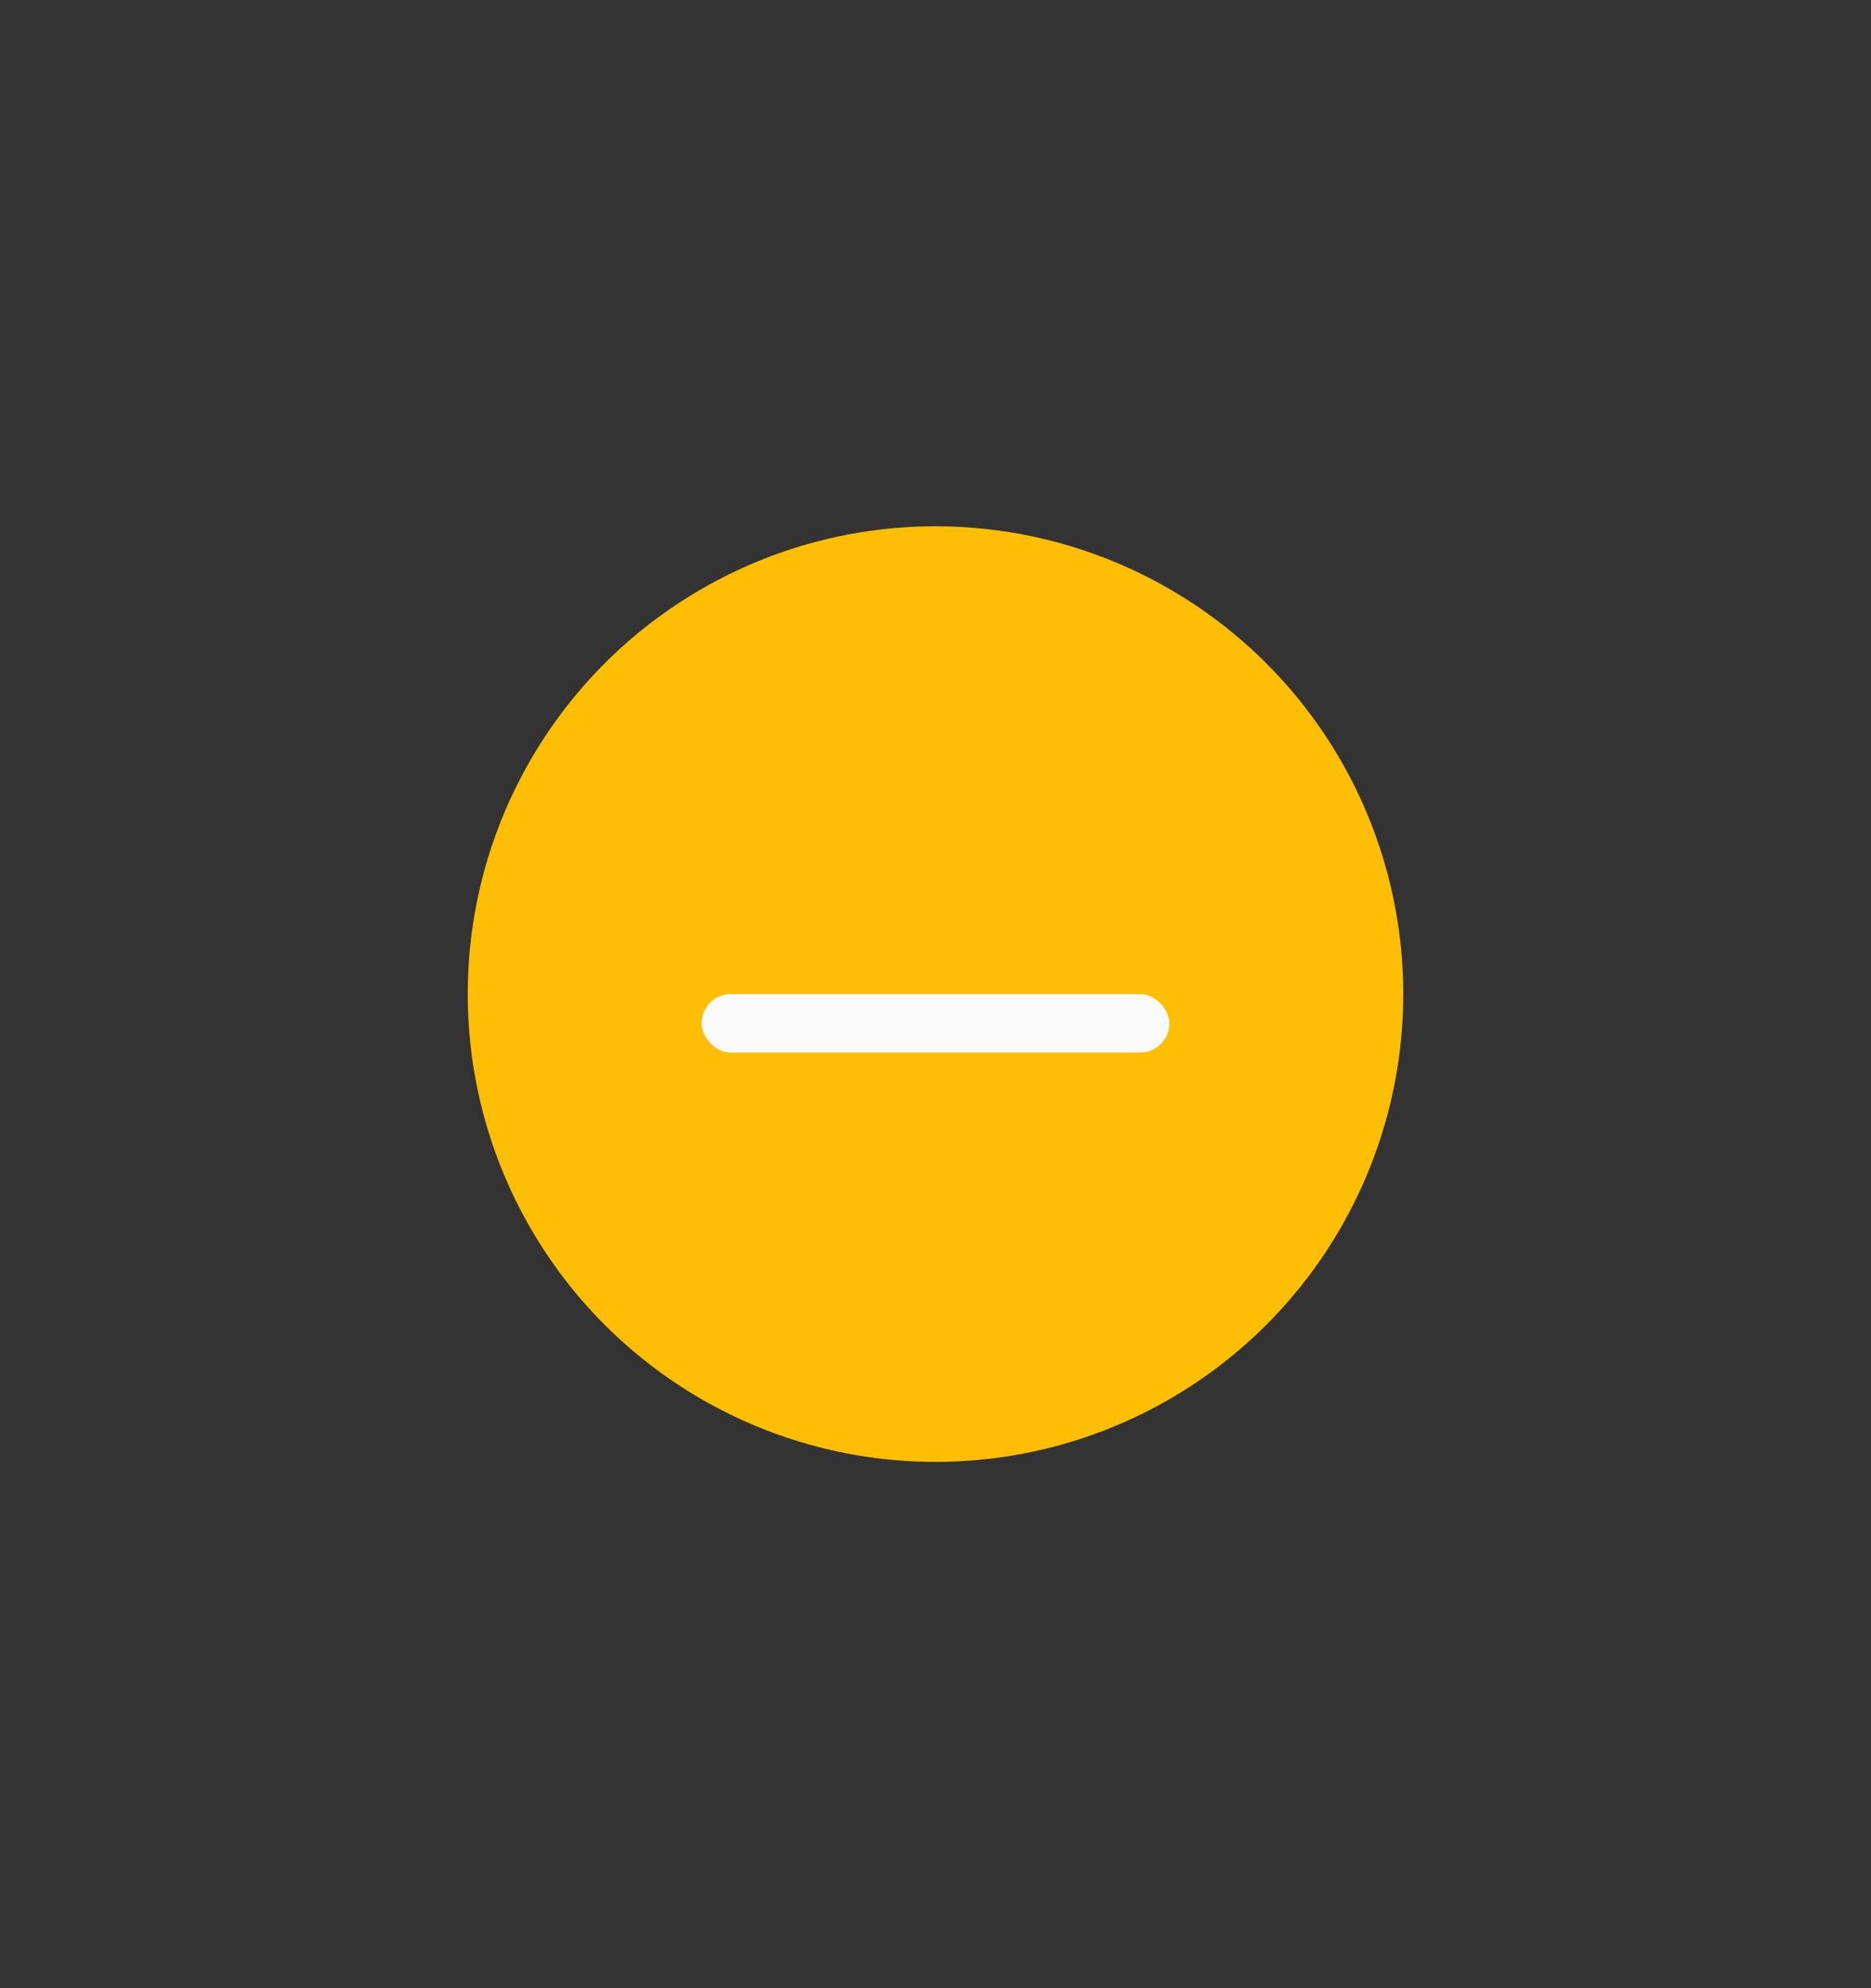 <svg xmlns="http://www.w3.org/2000/svg" width="64" height="68"><rect width="100%" height="100%" fill="#333333" stroke="none"/><g transform="matrix(2 0 0 2 -122 -1334.724)"><path d="M21 585.362h32v34H21z" style="fill:none" transform="translate(40 82)"/><circle cx="77" cy="684.362" r="8" style="opacity:1;fill:#fdbe04;fill-opacity:1;stroke-width:8;stroke-linecap:round;stroke-linejoin:round;paint-order:stroke fill markers"/><rect width="8" height="1" x="73" y="684.362" fill="#363636" rx=".5" ry=".5" style="fill:#fafafa;paint-order:stroke fill markers"/></g></svg>
